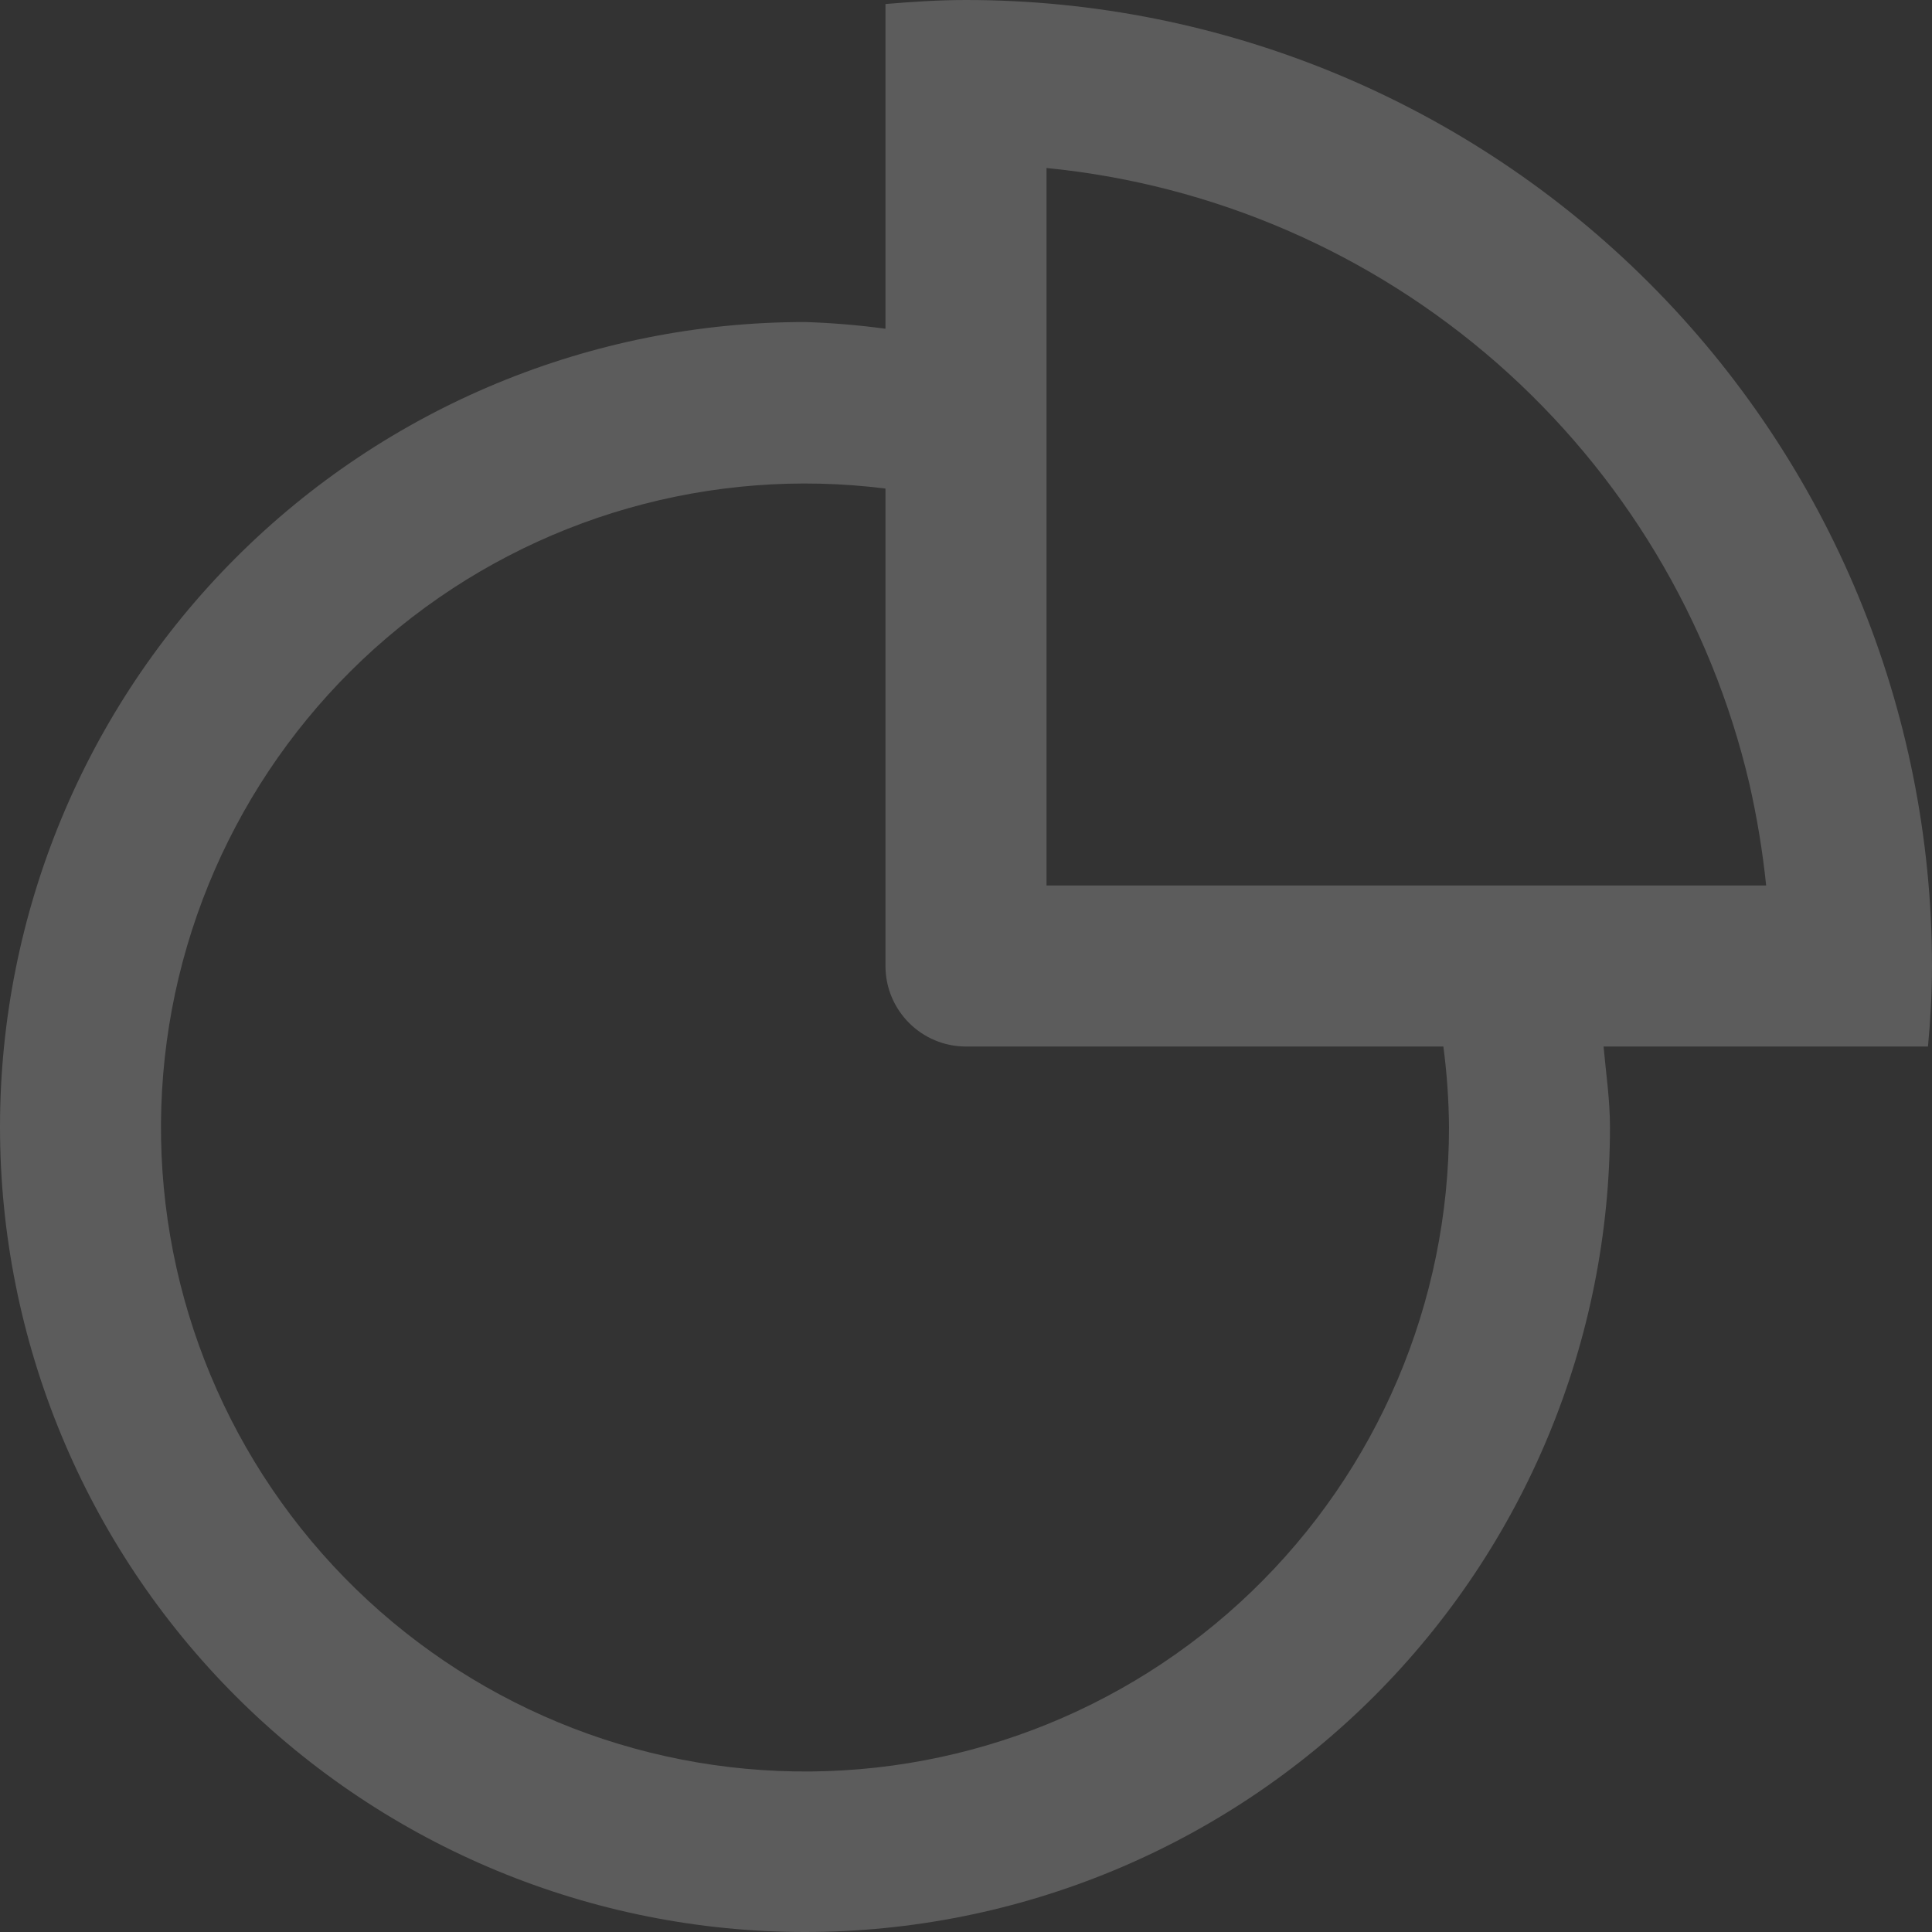 <?xml version="1.0" encoding="UTF-8"?>
<svg width="25px" height="25px" viewBox="0 0 25 25" version="1.1" xmlns="http://www.w3.org/2000/svg" xmlns:xlink="http://www.w3.org/1999/xlink">
    <rect x="0" y="0" width="25" height="25" fill="#333333" stroke="none"/>
    <!-- Generator: sketchtool 52.5 (67469) - http://www.bohemiancoding.com/sketch -->
    <title>23737BDA-B04C-4FAA-9FB9-1D426425BFF0</title>
    <desc>Created with sketchtool.</desc>
    <g id="Main_nav" stroke="none" stroke-width="1" fill="none" fill-rule="evenodd">
        <g id="Home" transform="translate(-993, -238)" fill="#FFFFFF" opacity="0.2">
            <path d="M1017.948,251.542 L1013.75,251.542 C1013.781,251.888 1013.833,252.229 1013.833,252.584 L1013.833,252.583 C1013.833,255.346 1012.736,257.995 1010.782,259.949 C1008.829,261.902 1006.18,263 1003.417,263 C1000.654,263 998.005,261.902 996.051,259.949 C994.098,257.995 993,255.346 993,252.583 C993,249.82 994.098,247.171 996.051,245.218 C998.005,243.264 1000.654,242.167 1003.417,242.167 C1003.766,242.178 1004.113,242.207 1004.458,242.254 L1004.458,238.052 C1004.802,238.023 1005.146,238 1005.5,238 C1008.816,238 1011.995,239.317 1014.339,241.661 C1016.683,244.005 1018,247.185 1018,250.5 C1018,250.853 1017.98,251.197 1017.948,251.542 L1017.948,251.542 Z M1004.458,244.322 C1002.205,244.038 999.933,244.686 998.17,246.116 C996.405,247.546 995.301,249.634 995.112,251.896 C994.923,254.159 995.666,256.401 997.169,258.104 C998.672,259.807 1000.804,260.822 1003.073,260.916 C1005.342,261.01 1007.551,260.174 1009.189,258.601 C1010.827,257.027 1011.752,254.855 1011.75,252.583 C1011.747,252.235 1011.723,251.887 1011.677,251.542 L1005.5,251.542 C1004.925,251.542 1004.458,251.075 1004.458,250.5 L1004.458,244.322 Z M1016.958,249.458 L1015.635,248.137 L1015.636,248.138 C1015.141,246.026 1013.998,244.124 1012.367,242.695 C1010.736,241.268 1008.699,240.386 1006.542,240.174 L1006.542,249.458 L1015.854,249.458 C1015.808,249.014 1015.735,248.573 1015.636,248.138 L1016.958,249.458 Z" id="ikonica_12"></path>
        </g>
        <g id="Page"></g>
    </g>
</svg>